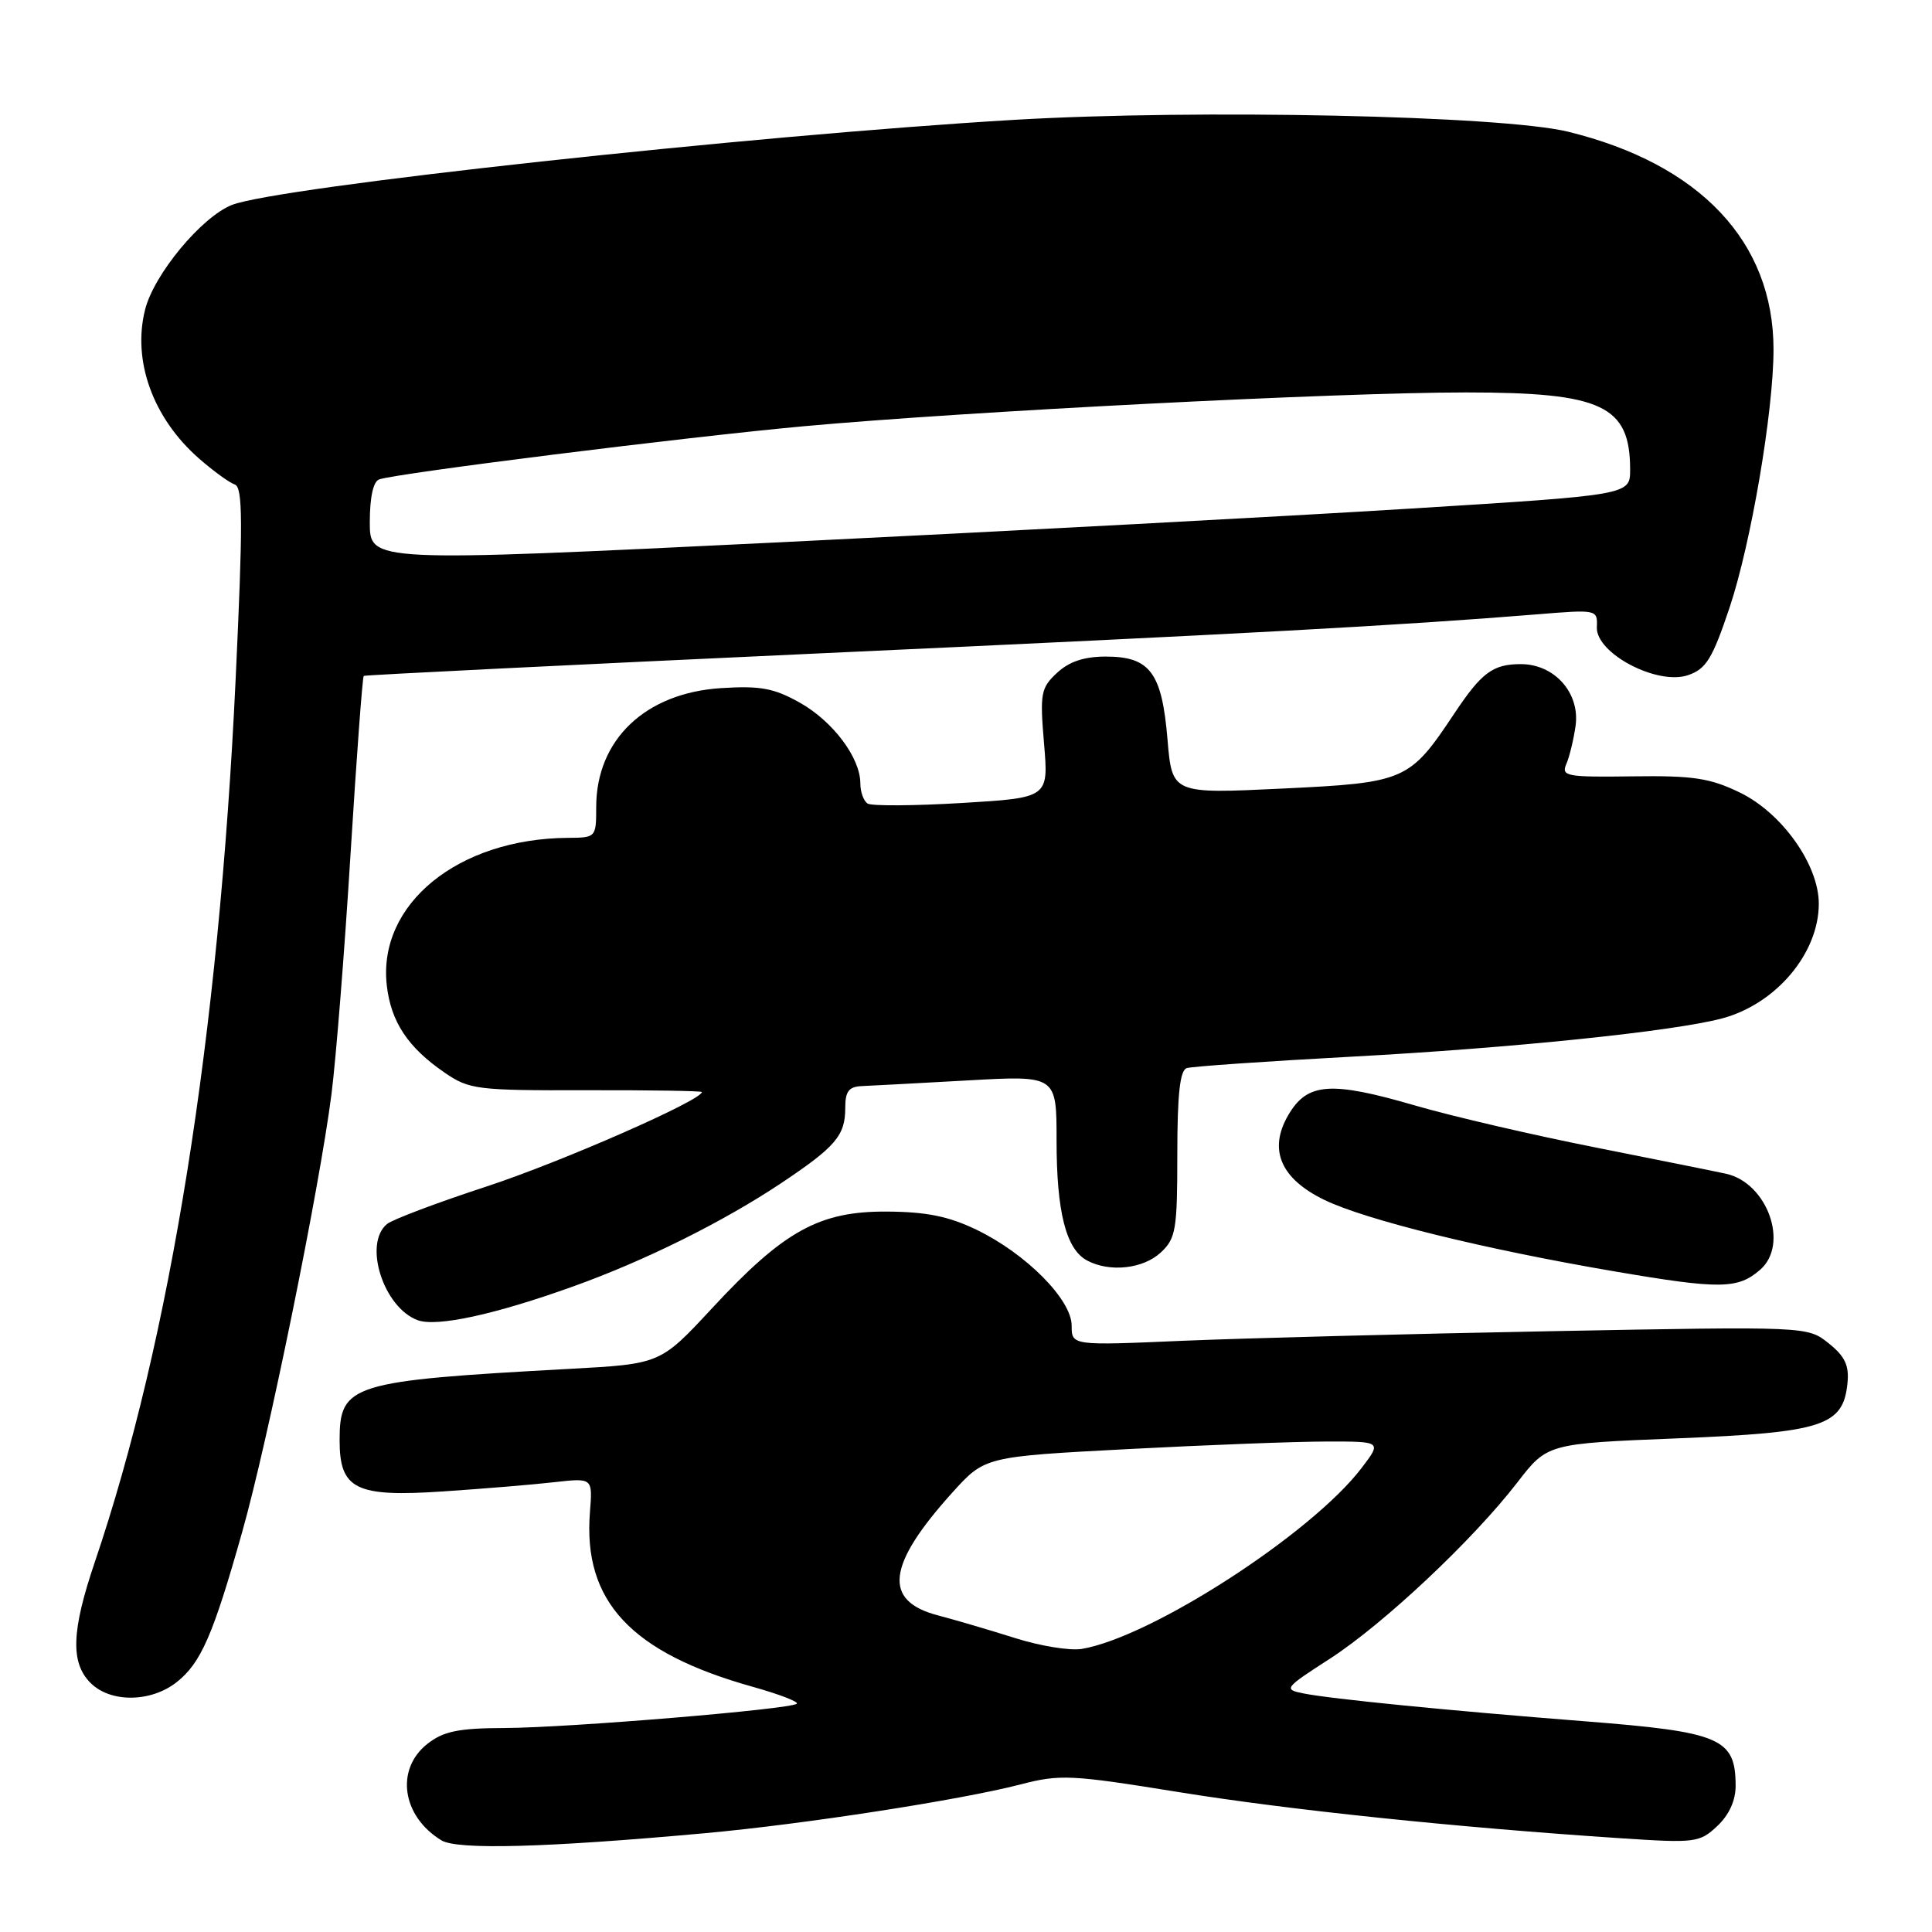 <?xml version="1.0" encoding="UTF-8" standalone="no"?>
<!DOCTYPE svg PUBLIC "-//W3C//DTD SVG 1.1//EN" "http://www.w3.org/Graphics/SVG/1.1/DTD/svg11.dtd" >
<svg xmlns="http://www.w3.org/2000/svg" xmlns:xlink="http://www.w3.org/1999/xlink" version="1.1" viewBox="0 0 256 256">
 <g >
 <path fill="currentColor"
d=" M 93.50 242.90 C 106.57 241.71 127.23 238.51 135.17 236.46 C 140.46 235.08 141.88 235.15 156.17 237.46 C 170.89 239.84 192.98 242.14 214.80 243.58 C 224.64 244.23 225.20 244.16 227.55 241.96 C 229.13 240.47 229.99 238.56 229.98 236.58 C 229.95 230.32 227.99 229.49 210.00 228.08 C 192.00 226.67 176.38 225.12 172.73 224.39 C 170.04 223.85 170.16 223.69 176.23 219.78 C 183.36 215.16 195.16 204.07 201.05 196.44 C 205.03 191.28 205.03 191.28 222.27 190.59 C 241.55 189.81 244.24 188.94 244.80 183.27 C 245.04 180.93 244.46 179.71 242.30 177.99 C 239.50 175.75 239.50 175.75 205.50 176.39 C 186.80 176.74 164.86 177.32 156.75 177.66 C 142.00 178.30 142.00 178.30 142.00 175.65 C 142.00 172.21 135.97 166.13 129.42 162.96 C 125.71 161.17 122.77 160.57 117.50 160.54 C 108.56 160.49 103.87 163.08 94.35 173.35 C 87.50 180.73 87.50 180.73 75.50 181.38 C 46.43 182.97 45.00 183.41 45.00 190.85 C 45.00 197.35 47.13 198.40 58.73 197.62 C 64.10 197.26 70.76 196.71 73.51 196.39 C 78.53 195.83 78.53 195.83 78.17 200.36 C 77.23 212.18 83.59 219.00 99.78 223.52 C 103.23 224.49 105.84 225.49 105.58 225.75 C 104.85 226.48 75.40 228.93 66.88 228.97 C 60.73 228.99 58.77 229.40 56.63 231.07 C 52.35 234.45 53.26 240.68 58.50 243.86 C 60.63 245.14 72.40 244.82 93.50 242.90 Z  M 23.39 222.91 C 26.62 220.37 28.23 216.69 32.09 203.00 C 35.51 190.92 42.32 157.51 43.92 145.00 C 44.52 140.32 45.66 125.99 46.45 113.13 C 47.25 100.28 48.03 89.67 48.20 89.56 C 48.36 89.44 75.50 88.10 108.50 86.58 C 165.64 83.96 185.41 82.88 203.59 81.41 C 211.65 80.75 211.69 80.76 211.59 83.12 C 211.46 86.58 219.62 90.86 223.68 89.46 C 226.08 88.64 226.90 87.29 229.18 80.50 C 232.02 72.00 235.00 54.51 235.00 46.30 C 235.00 32.04 225.26 21.73 207.77 17.45 C 199.00 15.31 158.66 14.45 134.39 15.88 C 99.52 17.94 36.71 24.78 30.72 27.16 C 26.70 28.76 20.41 36.34 19.23 41.01 C 17.51 47.78 20.25 55.38 26.35 60.74 C 28.25 62.40 30.39 63.96 31.11 64.20 C 32.18 64.56 32.20 69.21 31.22 90.07 C 28.99 137.33 22.59 177.44 12.55 207.02 C 9.47 216.11 9.32 220.32 12.00 223.00 C 14.64 225.64 19.97 225.59 23.39 222.91 Z  M 76.00 170.44 C 85.48 167.04 95.80 161.91 103.50 156.78 C 110.73 151.95 112.00 150.47 112.00 146.81 C 112.00 144.59 112.47 143.98 114.25 143.91 C 115.49 143.86 121.79 143.52 128.25 143.16 C 140.00 142.50 140.00 142.50 140.00 151.10 C 140.00 160.58 141.25 165.53 144.04 167.02 C 147.03 168.62 151.47 168.14 153.81 165.96 C 155.81 164.10 156.00 162.95 156.00 152.93 C 156.00 145.02 156.35 141.82 157.25 141.53 C 157.94 141.31 167.72 140.63 179.00 140.02 C 200.26 138.88 221.79 136.66 228.20 134.94 C 235.34 133.03 241.00 126.31 241.00 119.75 C 241.00 114.58 236.12 107.72 230.53 105.01 C 226.56 103.09 224.34 102.76 216.31 102.87 C 207.59 102.99 206.85 102.86 207.54 101.25 C 207.96 100.29 208.51 98.01 208.77 96.19 C 209.38 91.83 205.99 88.00 201.52 88.00 C 197.81 88.00 196.32 89.11 192.68 94.58 C 186.76 103.47 186.23 103.71 169.90 104.49 C 155.31 105.19 155.31 105.19 154.70 97.98 C 153.96 89.12 152.38 87.00 146.53 87.00 C 143.66 87.00 141.66 87.66 140.06 89.16 C 137.91 91.16 137.78 91.87 138.34 98.52 C 138.95 105.71 138.95 105.71 127.45 106.40 C 121.12 106.78 115.51 106.81 114.97 106.48 C 114.44 106.15 114.00 104.95 114.00 103.81 C 114.00 100.41 110.38 95.58 105.97 93.10 C 102.54 91.18 100.75 90.85 95.54 91.18 C 85.50 91.82 79.00 98.02 79.00 106.95 C 79.00 110.96 78.96 111.00 75.25 111.02 C 60.70 111.12 50.04 119.79 51.25 130.56 C 51.80 135.40 54.05 138.80 58.93 142.14 C 62.18 144.37 63.21 144.50 77.68 144.46 C 86.11 144.44 93.00 144.55 93.00 144.70 C 93.00 145.79 74.38 153.96 64.55 157.19 C 57.95 159.35 51.98 161.60 51.28 162.19 C 48.11 164.81 50.81 173.25 55.34 174.93 C 57.86 175.86 65.58 174.19 76.00 170.44 Z  M 233.25 168.23 C 237.09 164.86 234.19 156.75 228.72 155.53 C 227.50 155.26 219.75 153.70 211.50 152.06 C 203.25 150.43 192.48 147.93 187.56 146.50 C 176.26 143.21 173.21 143.45 170.69 147.78 C 168.04 152.34 169.69 156.19 175.50 159.00 C 181.00 161.66 196.60 165.51 213.90 168.46 C 227.95 170.86 230.28 170.83 233.25 168.23 Z  M 134.50 217.05 C 131.20 216.01 126.59 214.65 124.26 214.04 C 116.95 212.12 117.52 207.38 126.21 197.75 C 130.50 193.01 130.50 193.01 149.50 192.01 C 159.95 191.46 171.79 191.01 175.80 191.01 C 183.10 191.00 183.10 191.00 180.40 194.54 C 173.77 203.23 152.54 216.95 143.34 218.49 C 141.78 218.75 137.80 218.10 134.50 217.05 Z  M 49.00 69.22 C 49.00 65.88 49.46 63.78 50.25 63.52 C 52.76 62.68 90.93 57.90 106.50 56.48 C 128.07 54.51 177.21 52.00 194.26 52.00 C 212.30 52.00 216.00 53.74 216.00 62.23 C 216.00 65.59 216.00 65.59 186.75 67.40 C 170.66 68.40 133.09 70.41 103.25 71.86 C 49.00 74.50 49.00 74.50 49.00 69.22 Z "/>
</g>
</svg>